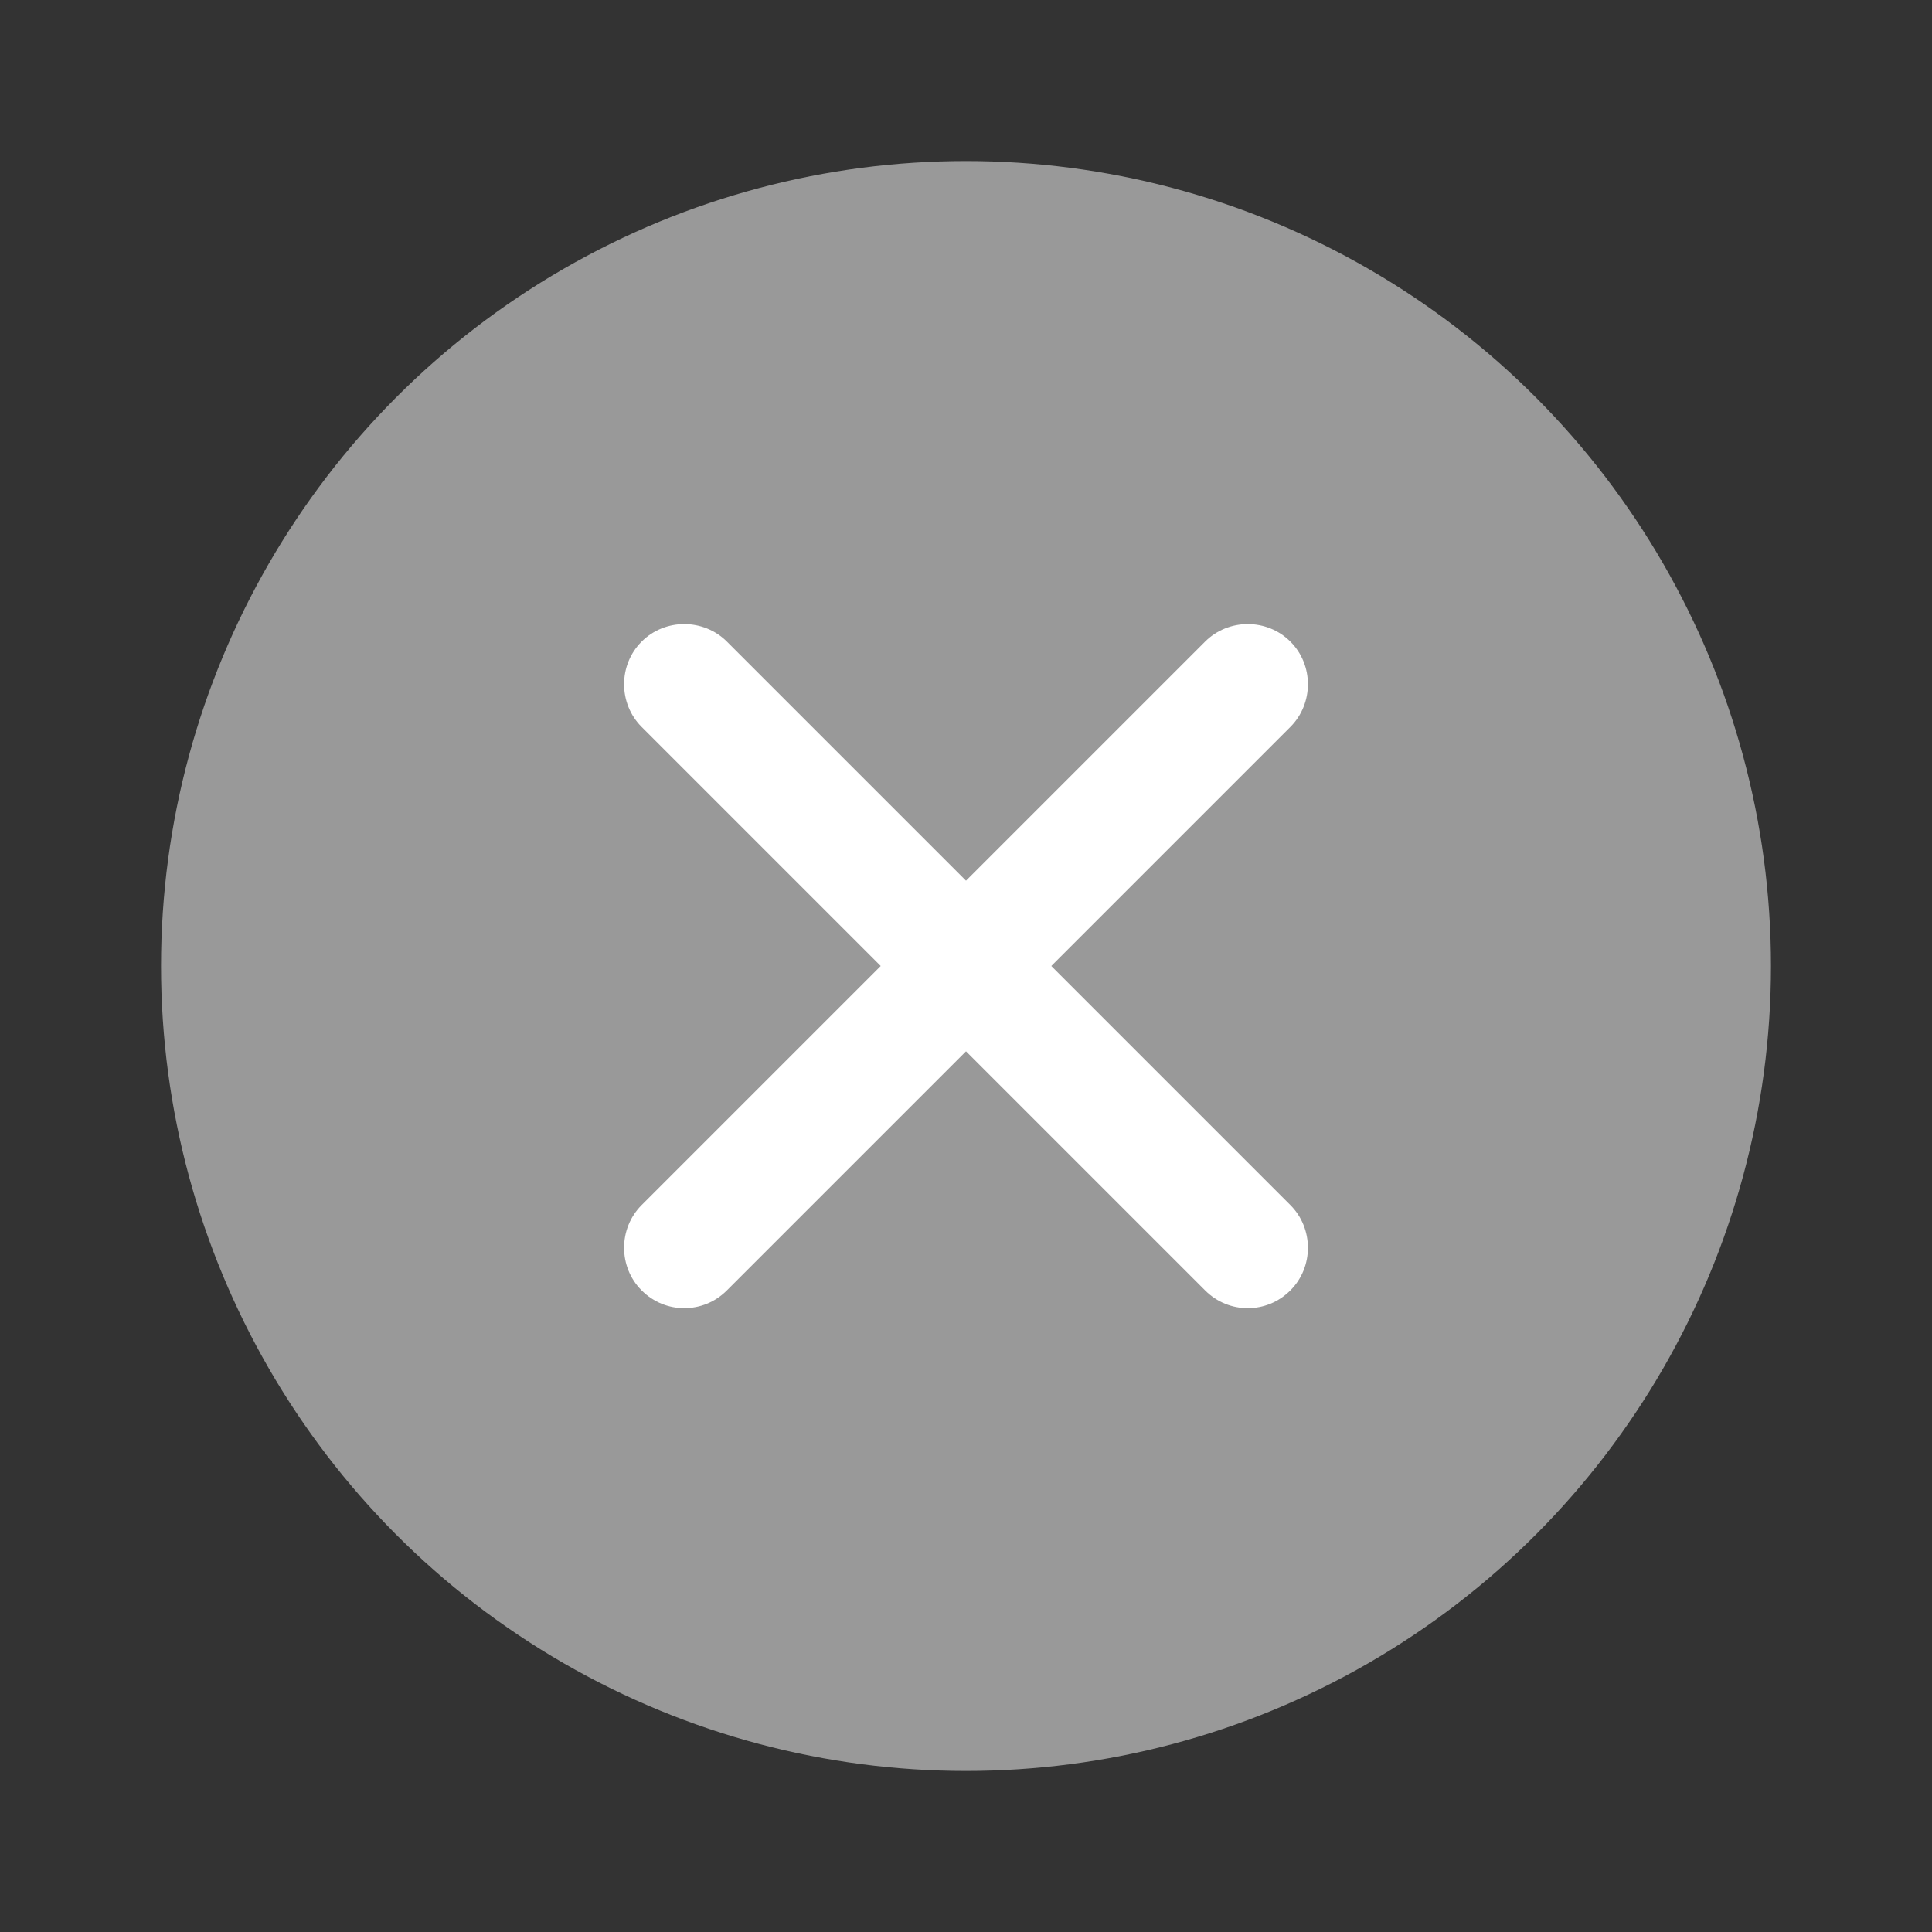 <svg width="20" height="20" viewBox="0 0 20 20" fill="none" xmlns="http://www.w3.org/2000/svg">
<rect x="0" y="0" width="20" height="20" fill="#333333" stroke="none"/>
<circle cx="10" cy="10" r="8.333" fill="#999999"/>
<path d="M7.083 13.542C6.925 13.542 6.767 13.483 6.642 13.358C6.4 13.117 6.4 12.717 6.642 12.475L12.475 6.642C12.717 6.4 13.117 6.4 13.358 6.642C13.6 6.883 13.6 7.283 13.358 7.525L7.525 13.358C7.4 13.483 7.242 13.542 7.083 13.542Z" fill="white"/>
<path d="M12.917 13.542C12.758 13.542 12.6 13.483 12.475 13.358L6.642 7.525C6.4 7.283 6.4 6.883 6.642 6.642C6.883 6.4 7.283 6.4 7.525 6.642L13.358 12.475C13.6 12.717 13.6 13.117 13.358 13.358C13.233 13.483 13.075 13.542 12.917 13.542Z" fill="white"/>
</svg>
